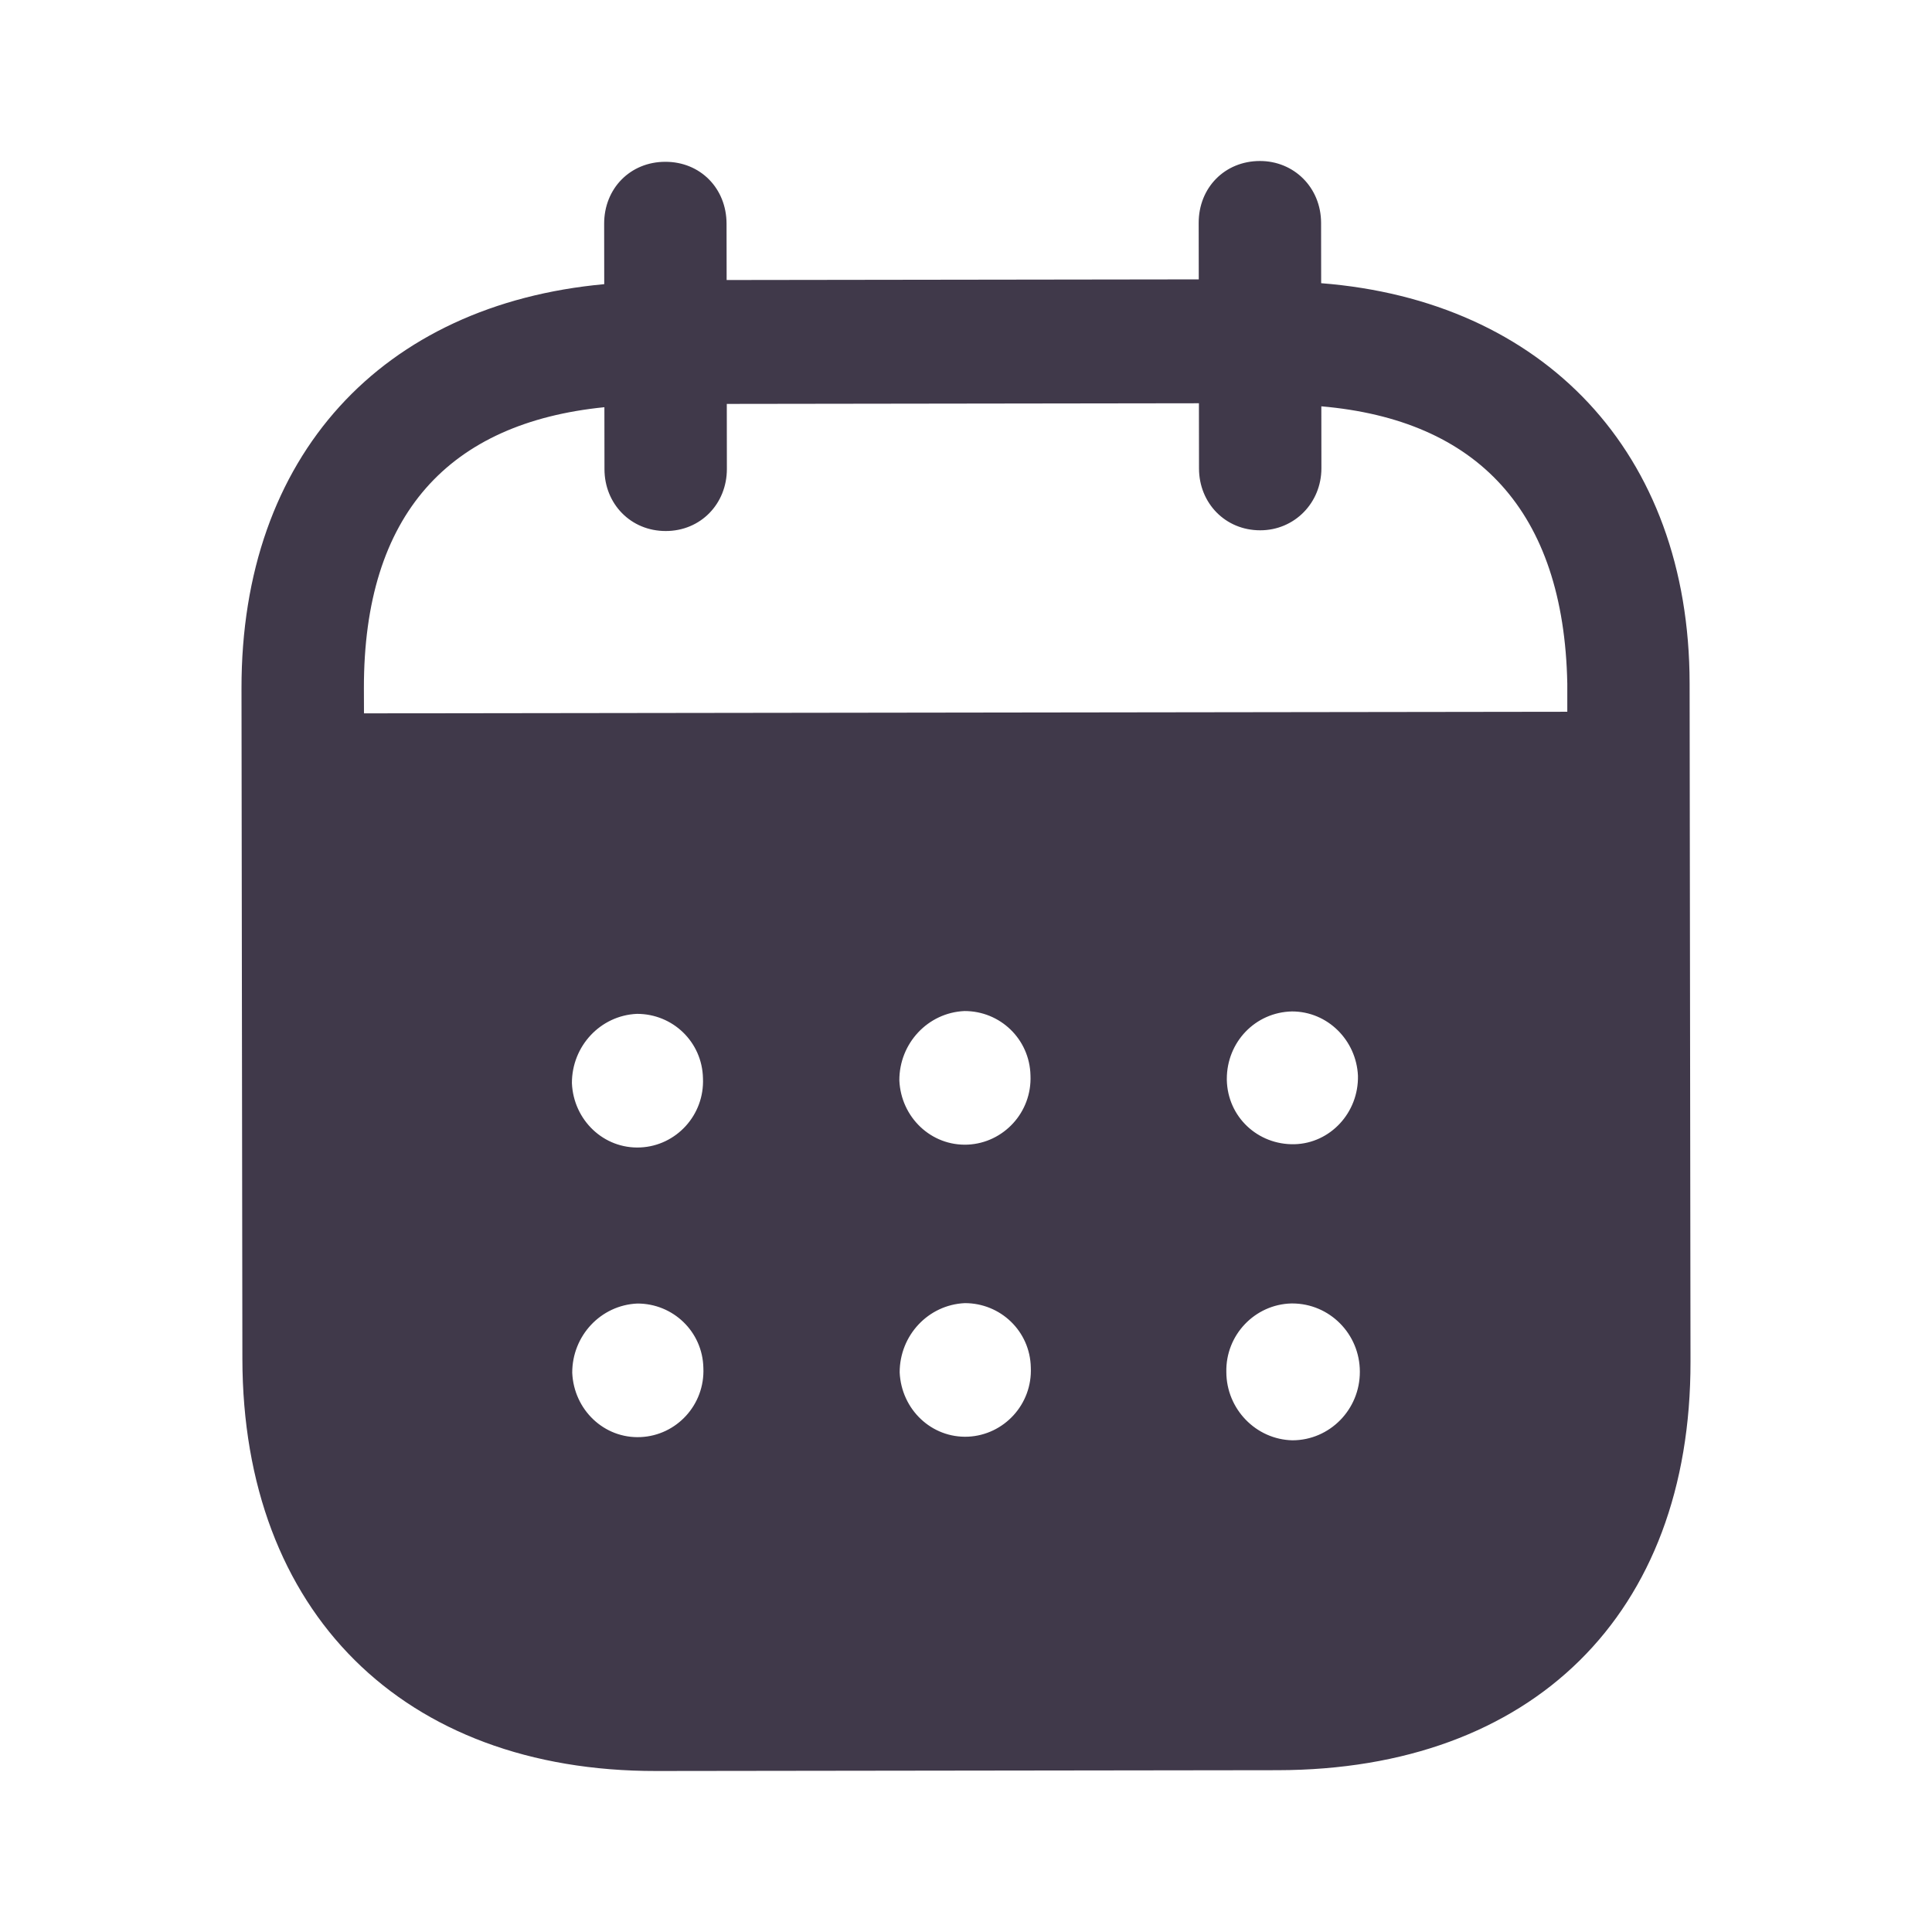 <svg width="48" height="48" viewBox="0 0 48 48" fill="none" xmlns="http://www.w3.org/2000/svg">
<path d="M31.299 4C32.148 3.998 32.82 4.658 32.822 5.537L32.824 7.036C38.333 7.468 41.972 11.222 41.978 16.98L42 33.831C42.008 40.108 38.065 43.97 31.744 43.98L16.304 44C10.022 44.008 6.03 40.054 6.022 33.759L6 17.105C5.992 11.31 9.503 7.566 15.012 7.06L15.01 5.561C15.008 4.682 15.66 4.02 16.529 4.02C17.398 4.018 18.049 4.678 18.051 5.557L18.053 6.957L29.783 6.941L29.781 5.541C29.779 4.662 30.43 4.002 31.299 4ZM32.105 32.384H32.085C31.177 32.406 30.448 33.167 30.468 34.087C30.47 35.007 31.203 35.764 32.111 35.784C33.037 35.782 33.787 35.02 33.785 34.081C33.785 33.141 33.033 32.384 32.105 32.384ZM15.834 32.386C14.925 32.426 14.215 33.187 14.217 34.107C14.258 35.026 15.008 35.746 15.917 35.704C16.807 35.664 17.516 34.903 17.475 33.983C17.455 33.083 16.722 32.384 15.834 32.386ZM23.969 32.376C23.061 32.418 22.352 33.177 22.352 34.097C22.394 35.017 23.144 35.734 24.052 35.694C24.941 35.652 25.652 34.892 25.61 33.971C25.591 33.073 24.858 32.374 23.969 32.376ZM15.824 25.189C14.916 25.229 14.207 25.991 14.209 26.91C14.248 27.83 15.001 28.55 15.909 28.508C16.797 28.468 17.506 27.706 17.465 26.787C17.445 25.887 16.715 25.187 15.824 25.189ZM23.962 25.119C23.053 25.159 22.342 25.921 22.344 26.841C22.384 27.76 23.136 28.478 24.044 28.438C24.933 28.396 25.642 27.636 25.602 26.717C25.581 25.817 24.85 25.117 23.962 25.119ZM32.097 25.129C31.189 25.149 30.478 25.889 30.48 26.809V26.831C30.5 27.75 31.25 28.448 32.16 28.428C33.049 28.406 33.758 27.644 33.738 26.725C33.697 25.845 32.984 25.127 32.097 25.129ZM29.787 10.019L18.057 10.035L18.059 11.652C18.059 12.514 17.41 13.193 16.541 13.193C15.672 13.195 15.018 12.518 15.018 11.656L15.016 10.117C11.166 10.503 9.035 12.766 9.041 17.101L9.043 17.723L38.939 17.683V16.983C38.854 12.686 36.698 10.431 32.828 10.095L32.83 11.634C32.83 12.494 32.16 13.175 31.311 13.175C30.442 13.177 29.789 12.498 29.789 11.638L29.787 10.019Z" fill="#40394A"/>
</svg>
